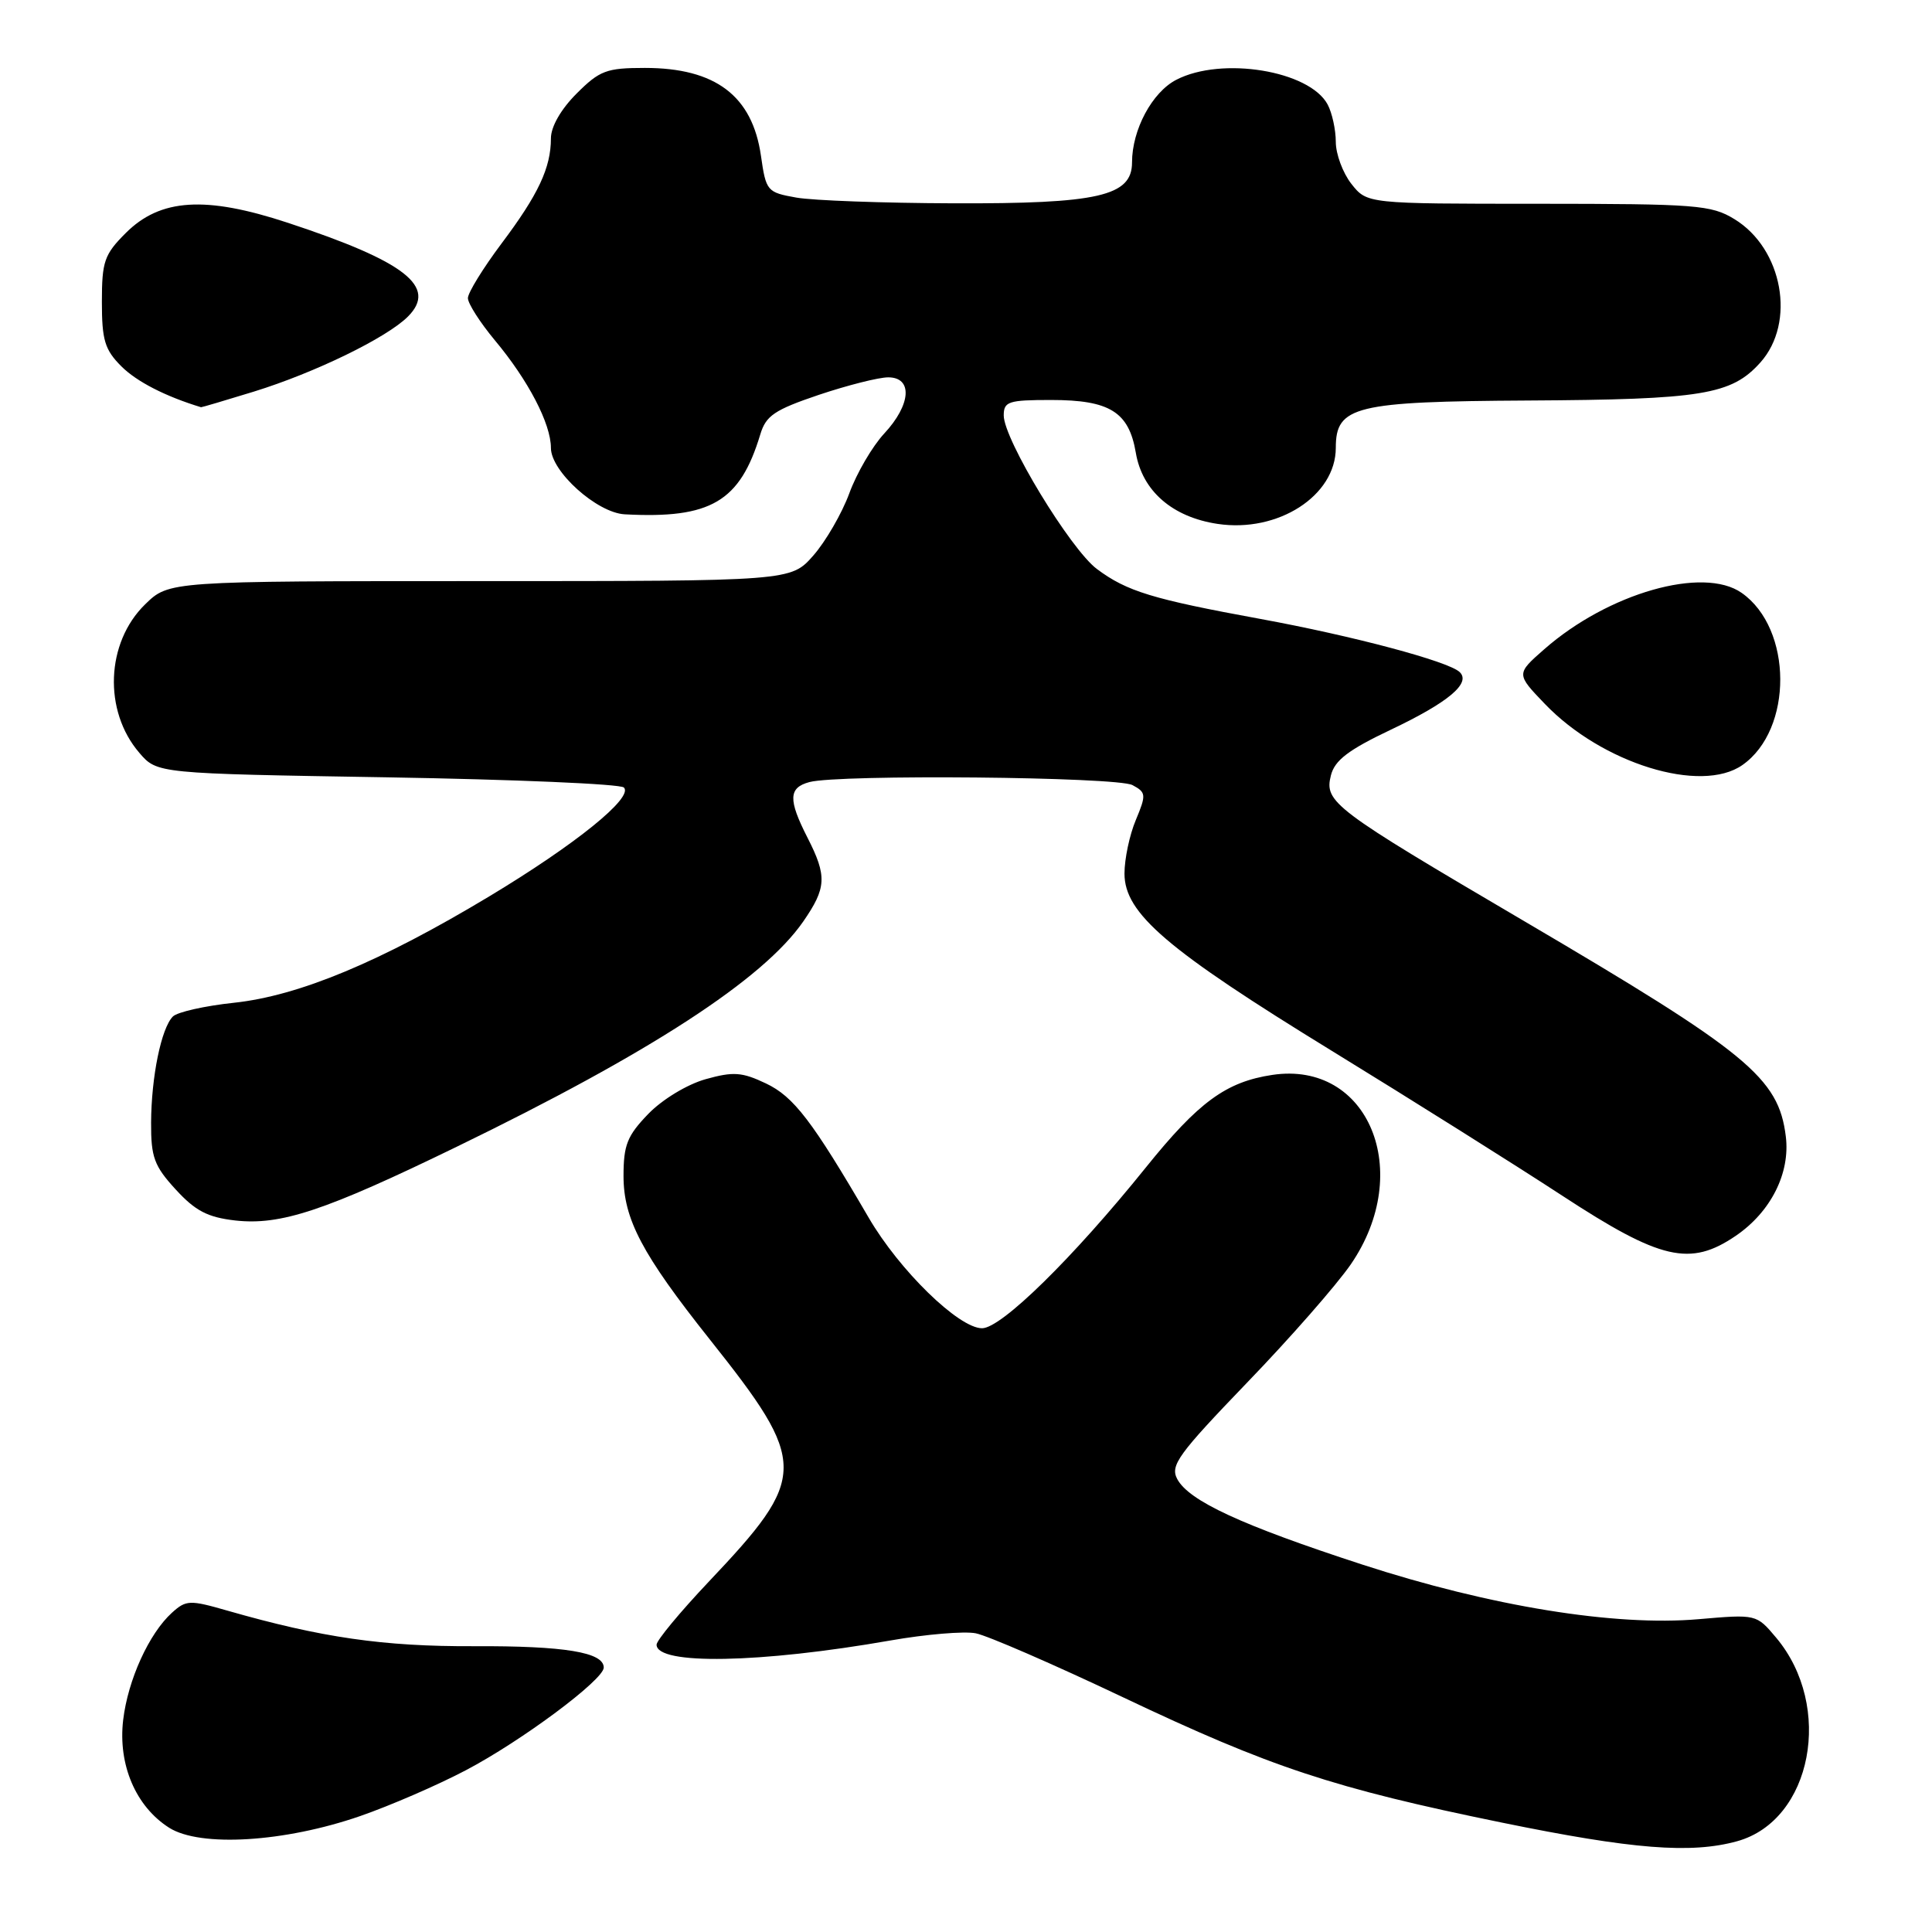 <?xml version="1.0" encoding="UTF-8" standalone="no"?>
<!DOCTYPE svg PUBLIC "-//W3C//DTD SVG 1.1//EN" "http://www.w3.org/Graphics/SVG/1.1/DTD/svg11.dtd" >
<svg xmlns="http://www.w3.org/2000/svg" xmlns:xlink="http://www.w3.org/1999/xlink" version="1.1" viewBox="0 0 256 256">
 <g >
 <path fill="currentColor"
d=" M 230.19 243.97 C 240.12 241.21 243.00 226.10 235.34 216.99 C 232.73 213.89 232.73 213.89 225.08 214.55 C 213.98 215.52 197.49 212.84 180.50 207.31 C 164.51 202.10 157.54 198.88 155.99 195.98 C 155.03 194.18 156.11 192.70 165.23 183.22 C 170.92 177.33 177.11 170.26 178.99 167.53 C 187.43 155.24 181.33 140.52 168.59 142.43 C 162.46 143.35 158.81 146.02 151.82 154.71 C 142.20 166.66 132.69 176.00 130.13 176.00 C 127.04 176.00 119.17 168.33 115.10 161.34 C 107.61 148.49 105.17 145.31 101.49 143.56 C 98.31 142.05 97.17 141.97 93.49 143.00 C 91.05 143.69 87.77 145.67 85.90 147.60 C 83.11 150.49 82.62 151.71 82.62 155.83 C 82.62 161.53 85.07 166.18 94.04 177.47 C 107.12 193.93 107.12 195.64 93.88 209.62 C 90.10 213.62 87.00 217.36 87.00 217.93 C 87.00 220.65 100.72 220.40 118.00 217.37 C 122.67 216.55 127.76 216.12 129.29 216.42 C 130.83 216.72 139.60 220.53 148.79 224.89 C 168.39 234.19 176.66 236.93 198.99 241.50 C 216.33 245.05 224.07 245.66 230.19 243.97 Z  M 47.72 240.64 C 51.70 239.26 58.00 236.53 61.72 234.57 C 69.11 230.69 80.00 222.58 80.00 220.96 C 80.00 218.93 74.81 218.08 62.79 218.13 C 50.78 218.18 42.59 216.99 30.14 213.42 C 25.14 211.98 24.66 212.00 22.79 213.69 C 19.75 216.44 16.95 222.59 16.32 227.91 C 15.62 233.83 17.99 239.38 22.42 242.19 C 26.54 244.79 37.70 244.11 47.72 240.64 Z  M 230.00 163.75 C 234.65 160.58 237.23 155.44 236.63 150.59 C 235.67 142.81 231.63 139.49 201.85 121.99 C 176.63 107.17 175.46 106.29 176.35 102.75 C 176.85 100.75 178.65 99.37 184.27 96.70 C 191.90 93.08 194.96 90.52 193.41 89.05 C 191.92 87.63 179.27 84.26 167.00 82.01 C 152.69 79.39 149.32 78.36 145.35 75.40 C 141.84 72.78 133.00 58.22 133.00 55.05 C 133.00 53.20 133.62 53.00 139.28 53.00 C 147.05 53.00 149.58 54.58 150.50 59.98 C 151.35 65.05 155.34 68.52 161.34 69.42 C 169.35 70.62 177.00 65.69 177.00 59.34 C 177.00 53.81 179.52 53.20 202.53 53.07 C 225.56 52.94 229.42 52.31 233.25 48.04 C 238.00 42.74 236.23 32.94 229.81 29.03 C 226.75 27.16 224.80 27.01 203.82 27.00 C 181.15 27.00 181.15 27.00 179.07 24.37 C 177.93 22.92 177.00 20.41 177.00 18.80 C 177.00 17.19 176.51 14.96 175.92 13.85 C 173.52 9.36 161.89 7.45 155.87 10.57 C 152.66 12.22 150.00 17.20 150.00 21.52 C 150.00 25.99 145.54 27.01 126.28 26.94 C 117.05 26.91 107.70 26.57 105.51 26.18 C 101.64 25.49 101.50 25.33 100.83 20.64 C 99.69 12.70 94.81 9.00 85.45 9.00 C 80.36 9.00 79.46 9.34 76.40 12.40 C 74.32 14.48 73.00 16.79 73.00 18.33 C 73.00 22.23 71.33 25.78 66.46 32.26 C 64.01 35.53 62.00 38.79 62.00 39.50 C 62.00 40.22 63.61 42.73 65.57 45.09 C 70.00 50.39 73.00 56.15 73.00 59.36 C 73.00 62.47 79.10 67.95 82.78 68.15 C 94.18 68.76 98.05 66.48 100.74 57.57 C 101.49 55.07 102.62 54.31 108.50 52.32 C 112.29 51.05 116.43 50.00 117.69 50.00 C 120.98 50.00 120.72 53.63 117.16 57.45 C 115.60 59.13 113.52 62.68 112.54 65.36 C 111.56 68.03 109.41 71.74 107.77 73.61 C 104.79 77.00 104.79 77.00 63.59 77.00 C 22.38 77.00 22.38 77.00 19.22 80.09 C 14.03 85.16 13.68 94.19 18.46 99.75 C 20.82 102.50 20.82 102.50 51.33 103.00 C 68.11 103.28 82.21 103.88 82.67 104.35 C 83.97 105.67 76.27 111.89 64.82 118.78 C 50.39 127.46 39.61 131.95 31.01 132.87 C 27.15 133.28 23.50 134.10 22.91 134.69 C 21.37 136.23 20.05 142.67 20.02 148.76 C 20.00 153.34 20.43 154.50 23.28 157.61 C 25.89 160.46 27.52 161.30 31.17 161.72 C 37.19 162.39 43.02 160.46 60.50 151.96 C 86.16 139.50 101.11 129.78 106.43 122.11 C 109.52 117.64 109.60 116.10 107.00 111.00 C 104.42 105.95 104.48 104.37 107.25 103.63 C 111.16 102.58 148.00 102.93 150.06 104.03 C 151.87 105.00 151.90 105.30 150.50 108.66 C 149.67 110.63 149.00 113.82 149.00 115.75 C 149.00 121.04 154.60 125.82 176.50 139.26 C 186.95 145.67 200.68 154.30 207.00 158.43 C 220.05 166.97 223.96 167.87 230.00 163.75 Z  M 230.88 101.37 C 237.61 96.66 237.55 83.30 230.78 78.56 C 225.69 74.99 213.10 78.59 204.63 86.02 C 200.89 89.30 200.89 89.30 204.70 93.27 C 212.26 101.16 225.39 105.22 230.88 101.37 Z  M 33.64 51.89 C 41.72 49.39 51.24 44.76 54.05 41.95 C 58.00 38.00 53.73 34.66 38.14 29.52 C 27.22 25.92 21.24 26.30 16.66 30.88 C 13.82 33.72 13.50 34.64 13.50 40.00 C 13.50 45.07 13.88 46.34 16.08 48.54 C 18.11 50.57 21.93 52.53 26.64 53.96 C 26.72 53.98 29.87 53.05 33.64 51.89 Z "/>
</g>
</svg>
